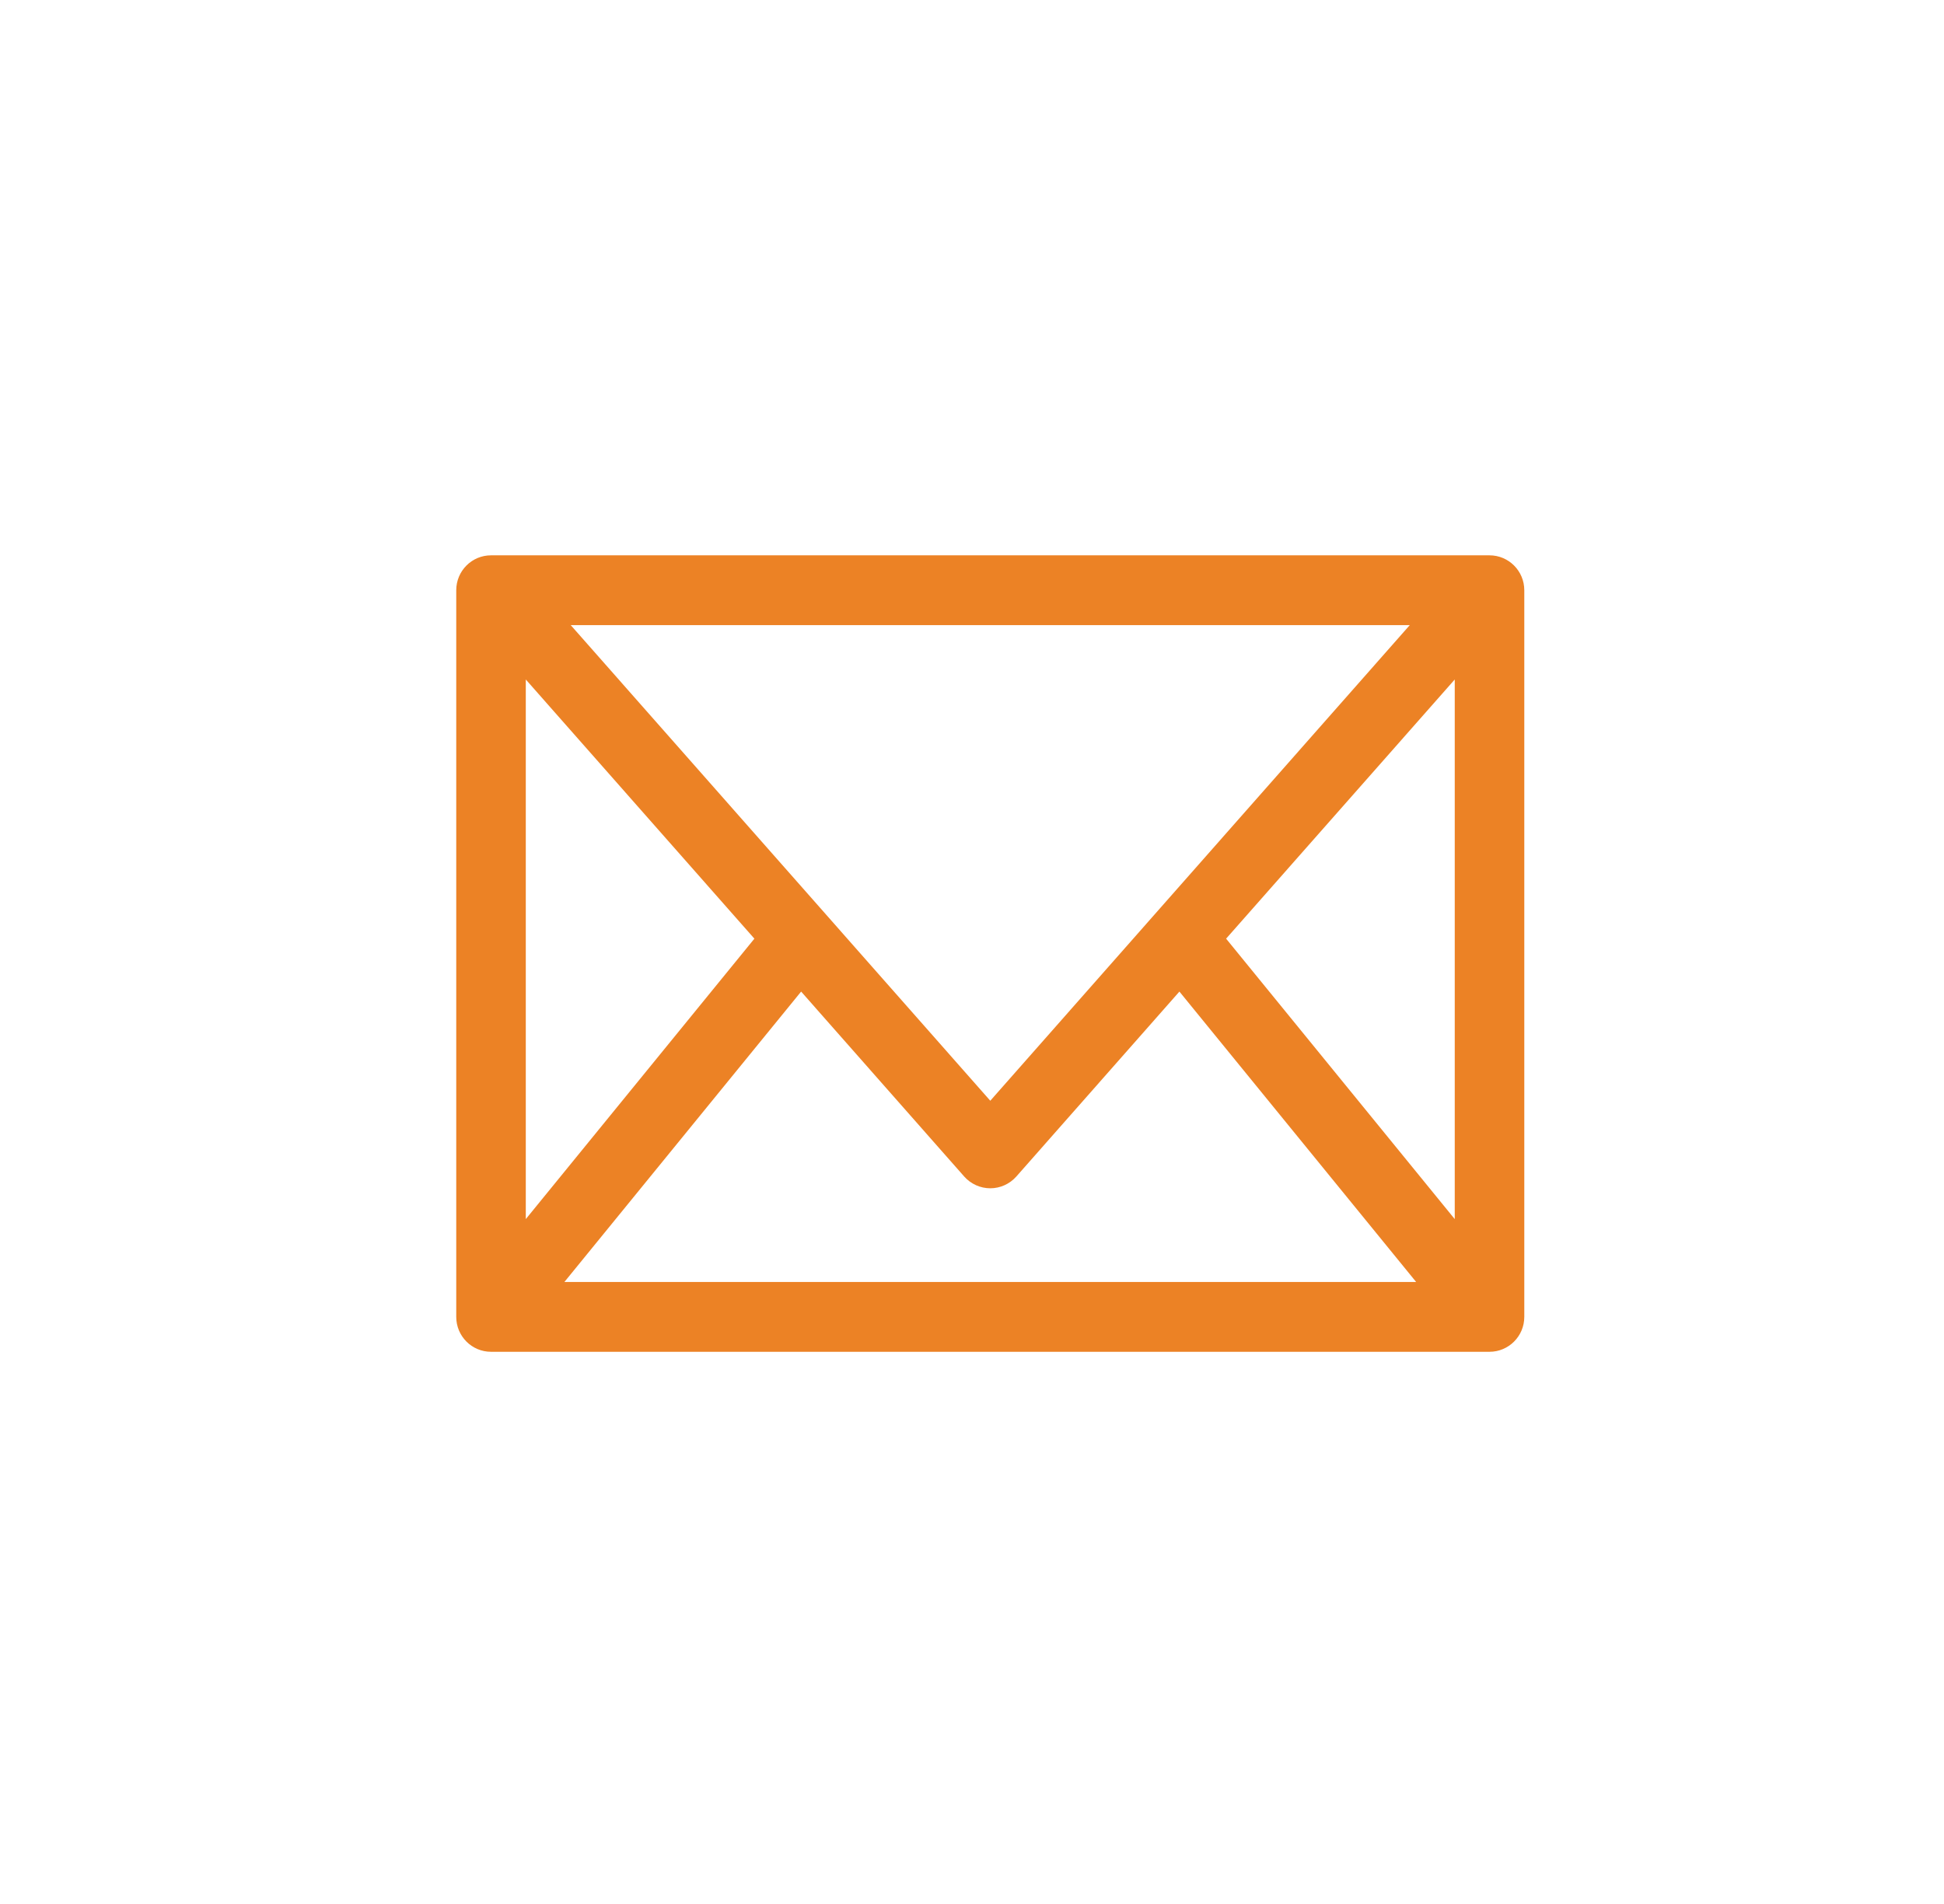 <?xml version="1.0" encoding="UTF-8"?>
<svg width="49px" height="48px" viewBox="0 0 49 48" version="1.1" xmlns="http://www.w3.org/2000/svg" xmlns:xlink="http://www.w3.org/1999/xlink">
    <title>Group 3</title>
    <g id="Symbols" stroke="none" stroke-width="1" fill="none" fill-rule="evenodd">
        <g id="block/head-copy-2" transform="translate(-1570, -14)">
            <g id="Group-4" transform="translate(1564, 14)">
                <g id="Group-3" transform="translate(6.5, 0)">
                    <circle id="Oval" stroke="#EC8225" opacity="0" cx="24" cy="24" r="24"></circle>
                    <g id="email" transform="translate(11, 14)" fill="#EC8225">
                        <path d="M19.405,9.664 L25.168,3.13 L25.168,16.734 L19.405,9.664 Z M8.693,10.998 L12.804,15.661 C12.971,15.849 13.21,15.957 13.461,15.957 C13.711,15.957 13.95,15.849 14.117,15.661 L18.228,10.998 L24.195,18.319 L2.726,18.319 L8.693,10.998 Z M13.461,13.75 L2.886,1.76 L24.034,1.76 L13.461,13.75 Z M1.753,3.13 L7.515,9.664 L1.753,16.734 L1.753,3.13 Z M26.044,0 L0.876,0 C0.392,0 0,0.394 0,0.88 L0,19.199 C0,19.685 0.392,20.079 0.876,20.079 L26.044,20.079 C26.528,20.079 26.921,19.685 26.921,19.199 L26.921,0.88 C26.921,0.394 26.528,0 26.044,0 L26.044,0 Z" id="Fill-1"></path>
                    </g>
                </g>
            </g>
        </g>
    </g>
</svg>